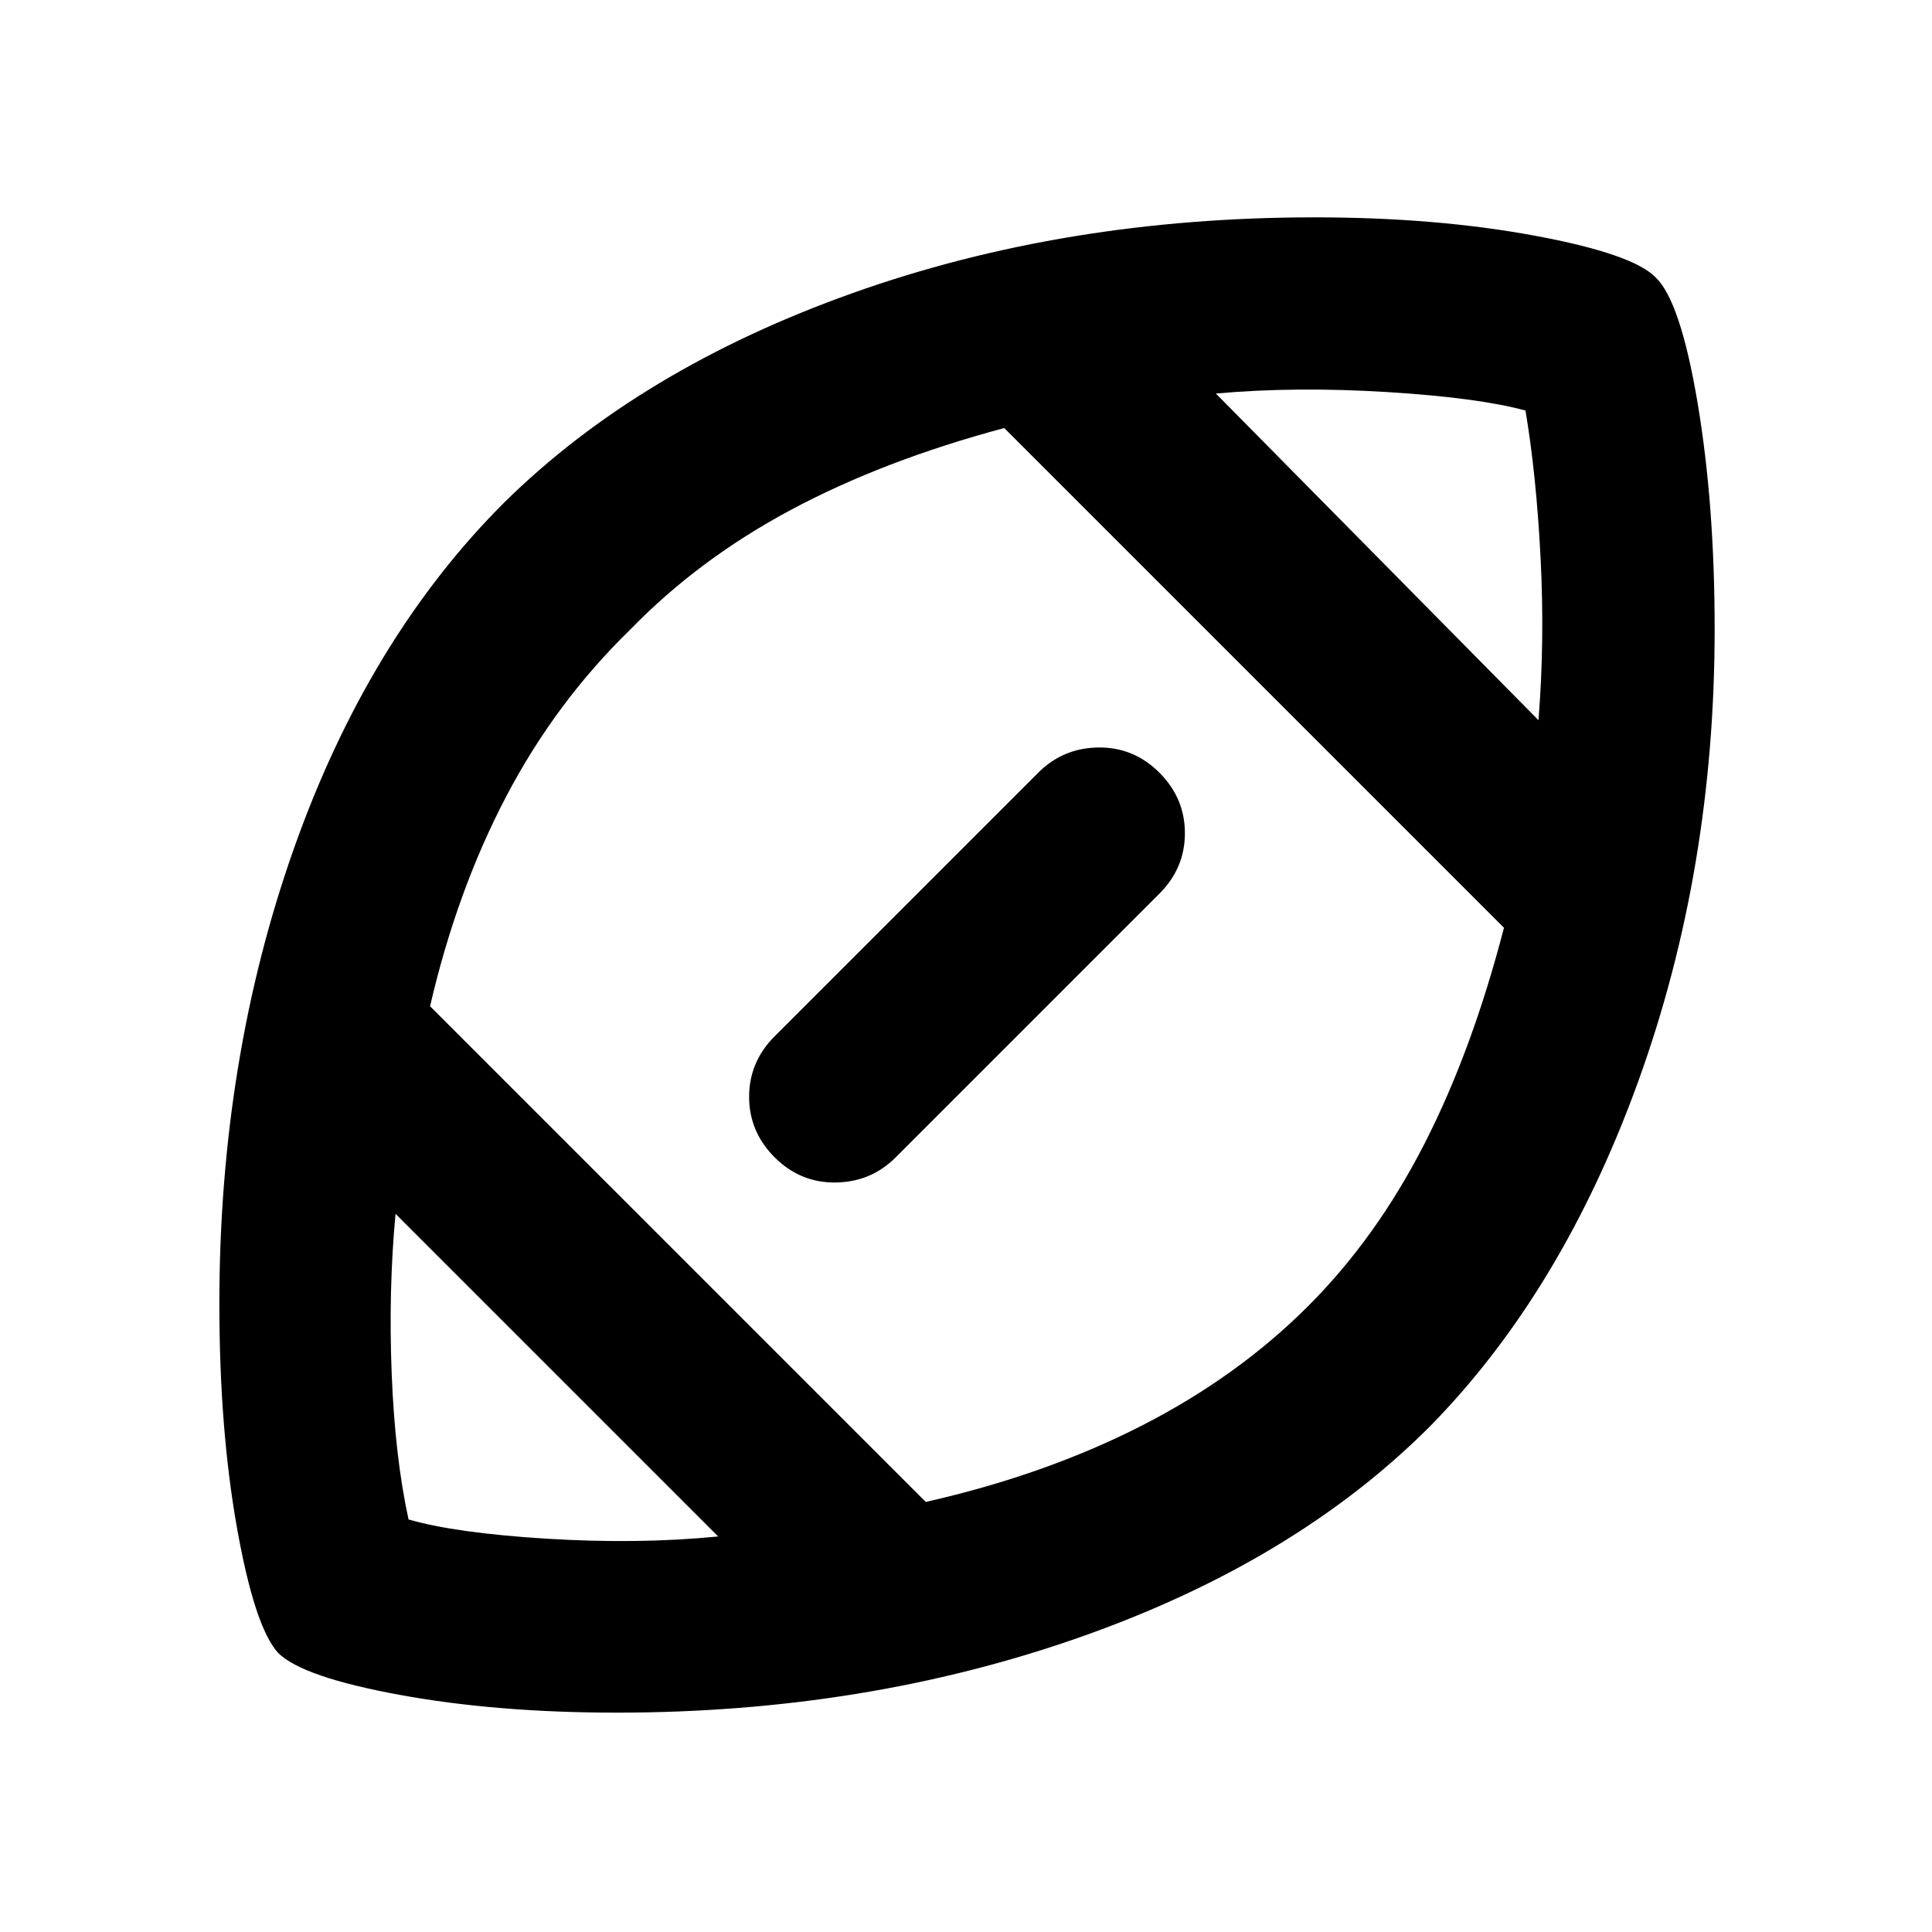 <svg xmlns="http://www.w3.org/2000/svg" height="24" viewBox="0 -960 960 960" width="24"><path d="M481-481ZM356.85-196.54 196.54-356.85q-3.54 37.77-1.92 79.23 1.61 41.47 8.38 72.62 23.31 6.77 68.77 9.58 45.46 2.8 85.08-1.12ZM460-213.69q59.38-13.46 107.11-37.81 47.74-24.35 82.88-59.49 33.78-33.78 57.63-80.32 23.84-46.54 39.69-107.69L499-747.31q-60 16.08-105.92 40.62-45.93 24.54-79.93 59.54-37 36-61.53 82.73-24.54 46.73-37.93 104.42L460-213.69Zm304.46-388.46q3.16-39.31 1.04-80.7-2.12-41.38-7.5-73.15-23.31-6.38-68.77-9.19-45.46-2.81-85.08.73l160.31 162.31ZM306.46-109q-59.77 0-107.96-8.85-48.19-8.84-60.27-20.79-11.69-12.82-20.46-62.09Q109-250 109-312.08q0-121.53 37-226.18t104.62-172.12q67.3-66.31 172.97-103.96Q529.25-852 653.15-852q60.23 0 109.33 9.09 49.11 9.08 60.36 20.91 12.2 11.86 20.68 62.2Q852-709.47 852-647.46q0 119.84-37.96 224.77-37.96 104.92-103.89 171.84-67.11 67.02-173.69 104.43Q429.87-109 306.46-109Zm78.46-336.08 131-131q12.31-12.3 29.89-12.5 17.57-.19 30.27 12.5 12.69 12.7 12.69 30.08t-12.69 30.08l-131 131q-12.31 12.3-29.89 12.5-17.57.19-30.27-12.5-12.69-12.7-12.69-30.08t12.69-30.08Z"/></svg>